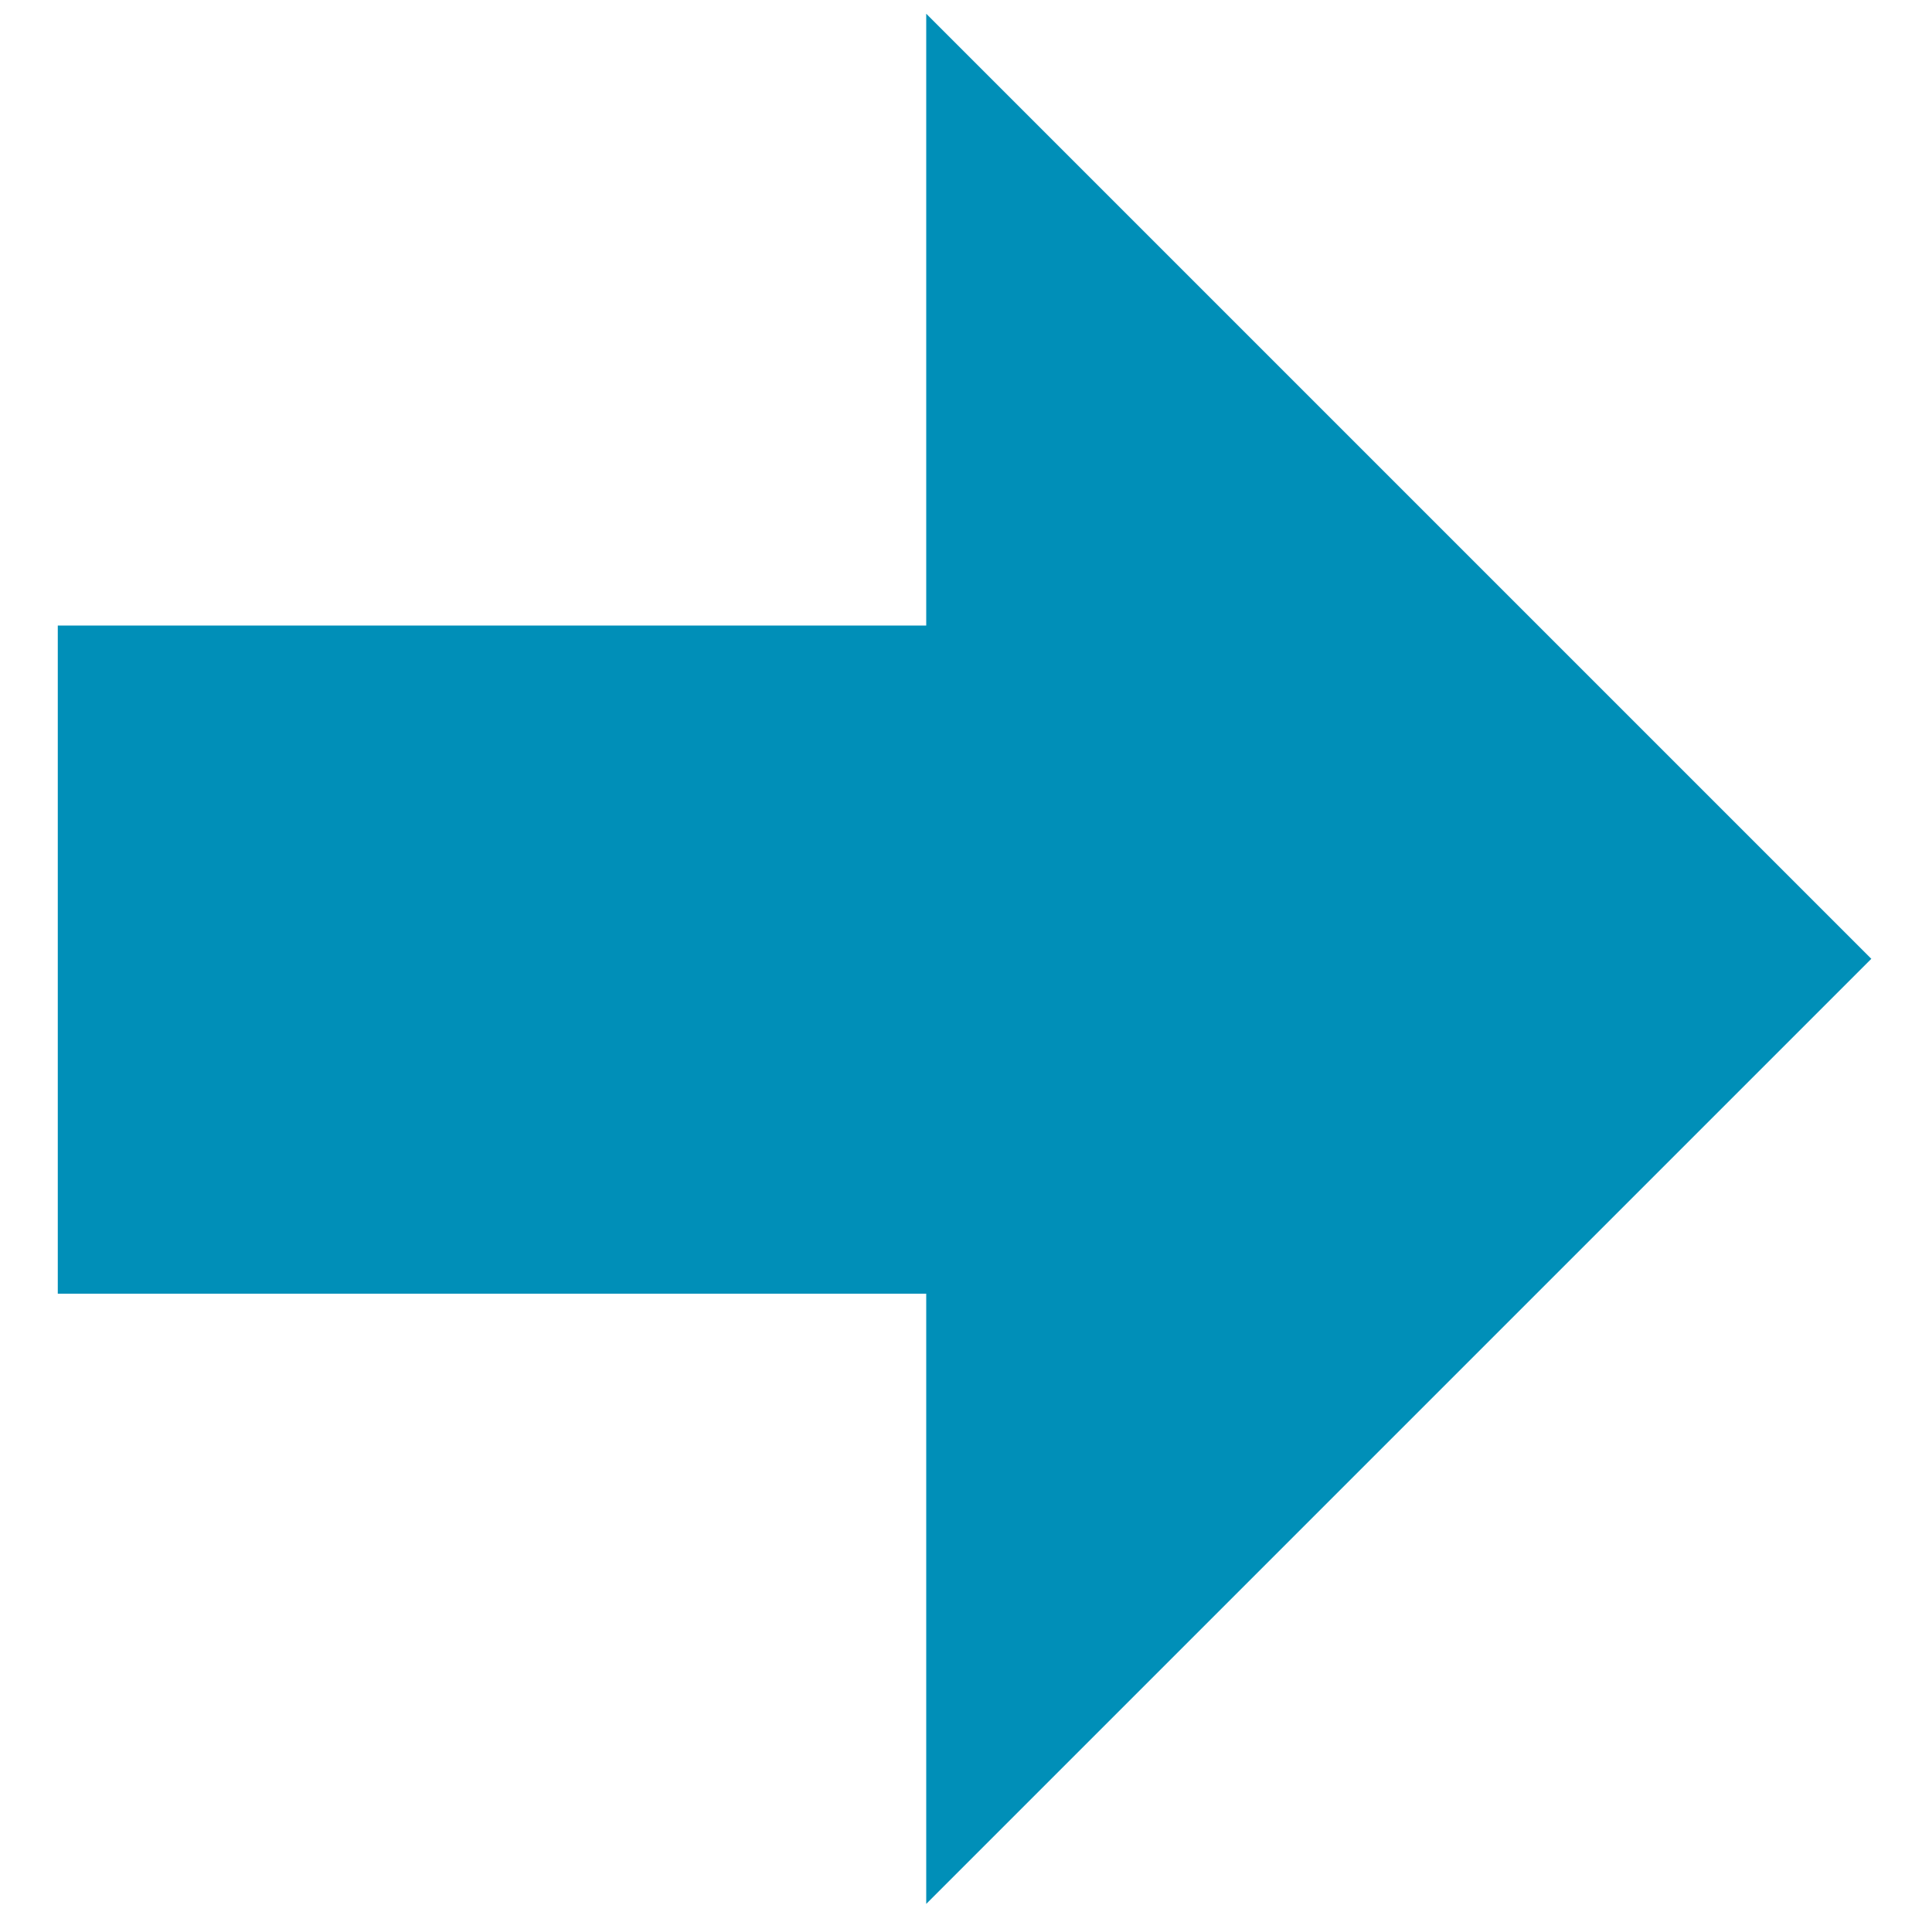 <?xml version="1.0" encoding="UTF-8" standalone="no"?>
<svg
   xmlns:dc="http://purl.org/dc/elements/1.1/"
   xmlns:cc="http://creativecommons.org/ns#"
   xmlns:rdf="http://www.w3.org/1999/02/22-rdf-syntax-ns#"
   xmlns:svg="http://www.w3.org/2000/svg"
   xmlns="http://www.w3.org/2000/svg"
   xmlns:sodipodi="http://sodipodi.sourceforge.net/DTD/sodipodi-0.dtd"
   xmlns:inkscape="http://www.inkscape.org/namespaces/inkscape"
   id="visual"
   viewBox="0 0 22 22"
   version="1.1"
   sodipodi:docname="arrow-right-solid.svg"
   inkscape:version="0.92.3 (2405546, 2018-03-11)">
  <sodipodi:namedview
     pagecolor="#ffffff"
     bordercolor="#666666"
     borderopacity="1"
     objecttolerance="10"
     gridtolerance="10"
     guidetolerance="10"
     inkscape:pageopacity="0"
     inkscape:pageshadow="2"
     inkscape:window-width="1680"
     inkscape:window-height="987"
     id="namedview13"
     showgrid="false"
     inkscape:zoom="10.727273"
     inkscape:cx="-29.737288"
     inkscape:cy="11"
     inkscape:window-x="1912"
     inkscape:window-y="-8"
     inkscape:window-maximized="1"
     inkscape:current-layer="visual" />
  <defs
     id="defs4">
    <style
       id="style2">.cls-1{fill:#008fb8;}.cls-2{fill:none;stroke:#008fb8;stroke-miterlimit:10;stroke-width:5px;}</style>
  </defs>
  <title
     id="title6">selectFilter</title>
  <path
     style="fill:#008fb8;stroke-width:1.522"
     d="M 10.547 0.156 L 10.547 7.123 L 0.658 7.123 L 0.658 14.732 L 10.547 14.732 L 10.547 21.68 L 21.309 10.918 L 10.547 0.156 z "
     id="polygon8" />
</svg>
